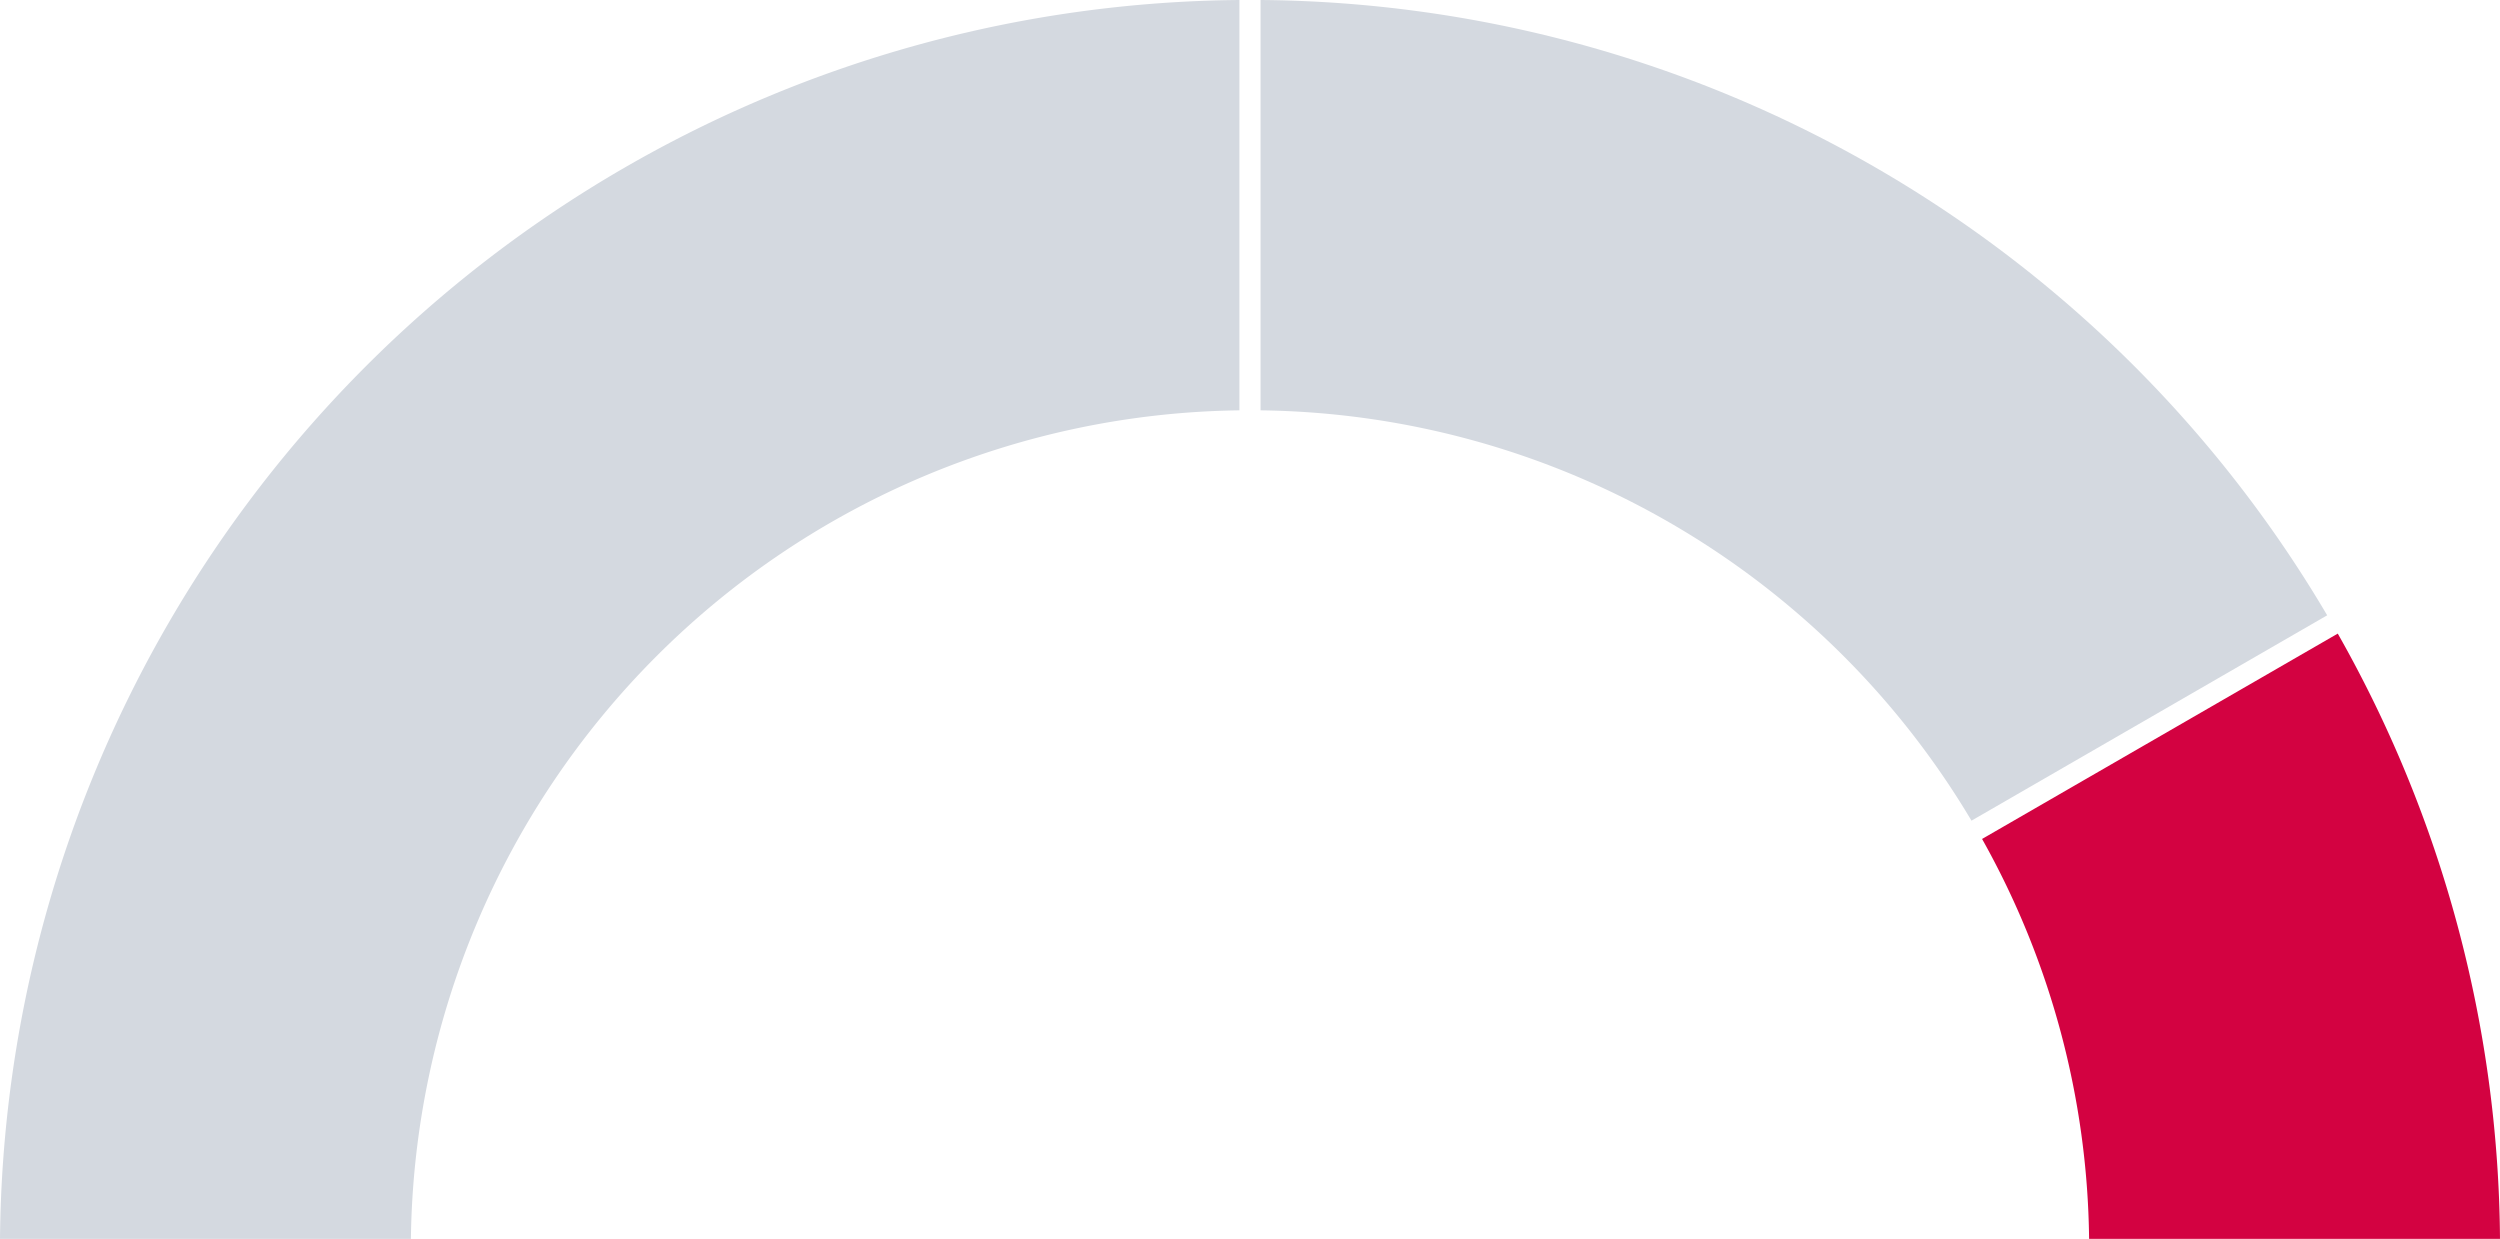 <svg xmlns="http://www.w3.org/2000/svg" width="258.2" height="127.95" viewBox="0 0 258.2 127.95">
    <defs>
        <style>
            .result-graph-error{fill:#d4d9e0}
        </style>
    </defs>
    <g id="result_graph-3" transform="translate(-58 -438)">
        <path id="패스_459" fill="#d30241" d="M1071.553 453.1a128.483 128.483 0 0 0-16.755-62.509l-36.735 21.209a86.246 86.246 0 0 1 11.052 41.3z" transform="translate(-755.354 112.847)"/>
        <path id="패스_461" d="M208.992 133.412v-42.38a129.1 129.1 0 0 0-128.007 127.95h42.438a86.669 86.669 0 0 1 85.569-85.57z" class="result-graph-error" transform="translate(-22.985 346.968)"/>
        <path id="패스_460" d="M750.374 175.791l36.736-21.21a129.047 129.047 0 0 0-110.16-63.549v42.38a86.627 86.627 0 0 1 73.424 42.379z" class="result-graph-error" transform="translate(-488.759 346.968)"/>
    </g>
</svg>
